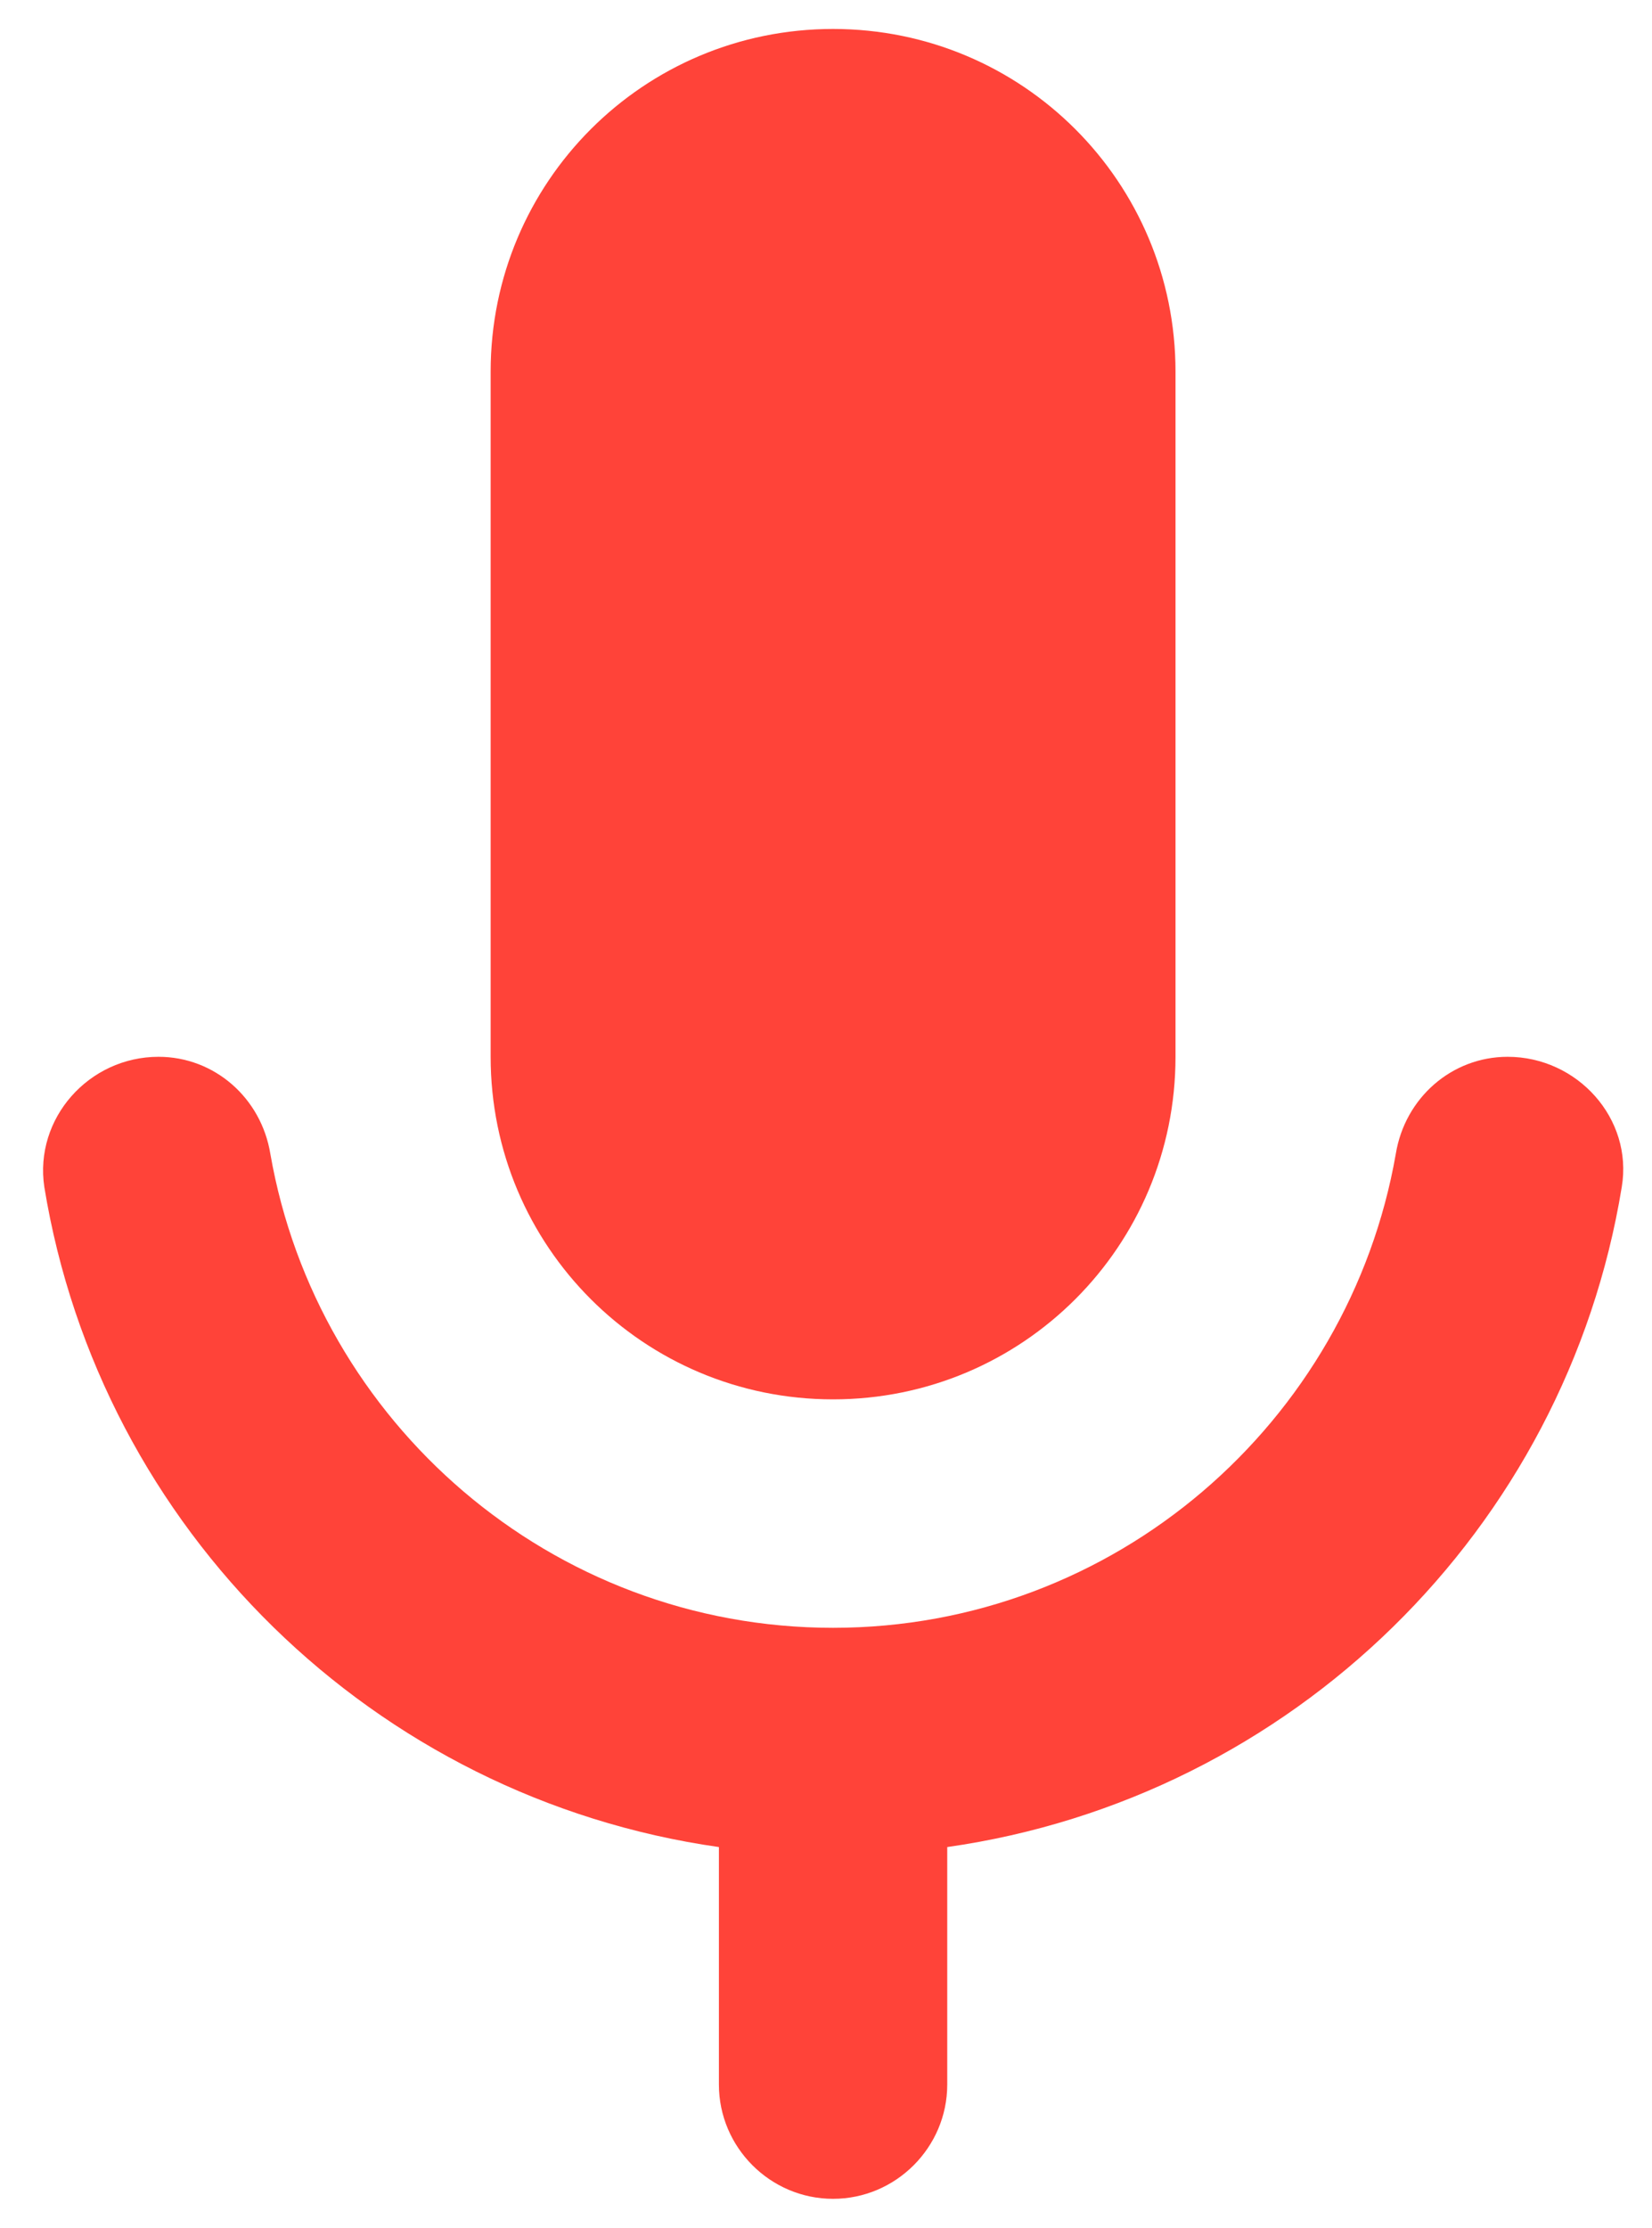 <svg width="23" height="31" viewBox="0 0 23 31" fill="none" xmlns="http://www.w3.org/2000/svg">
<path d="M11.598 19.473C14.236 19.473 16.366 17.344 16.366 14.706V5.171C16.366 2.533 14.236 0.403 11.598 0.403C8.961 0.403 6.831 2.533 6.831 5.171V14.706C6.831 17.344 8.961 19.473 11.598 19.473Z" fill="#FF4339"/>
<path d="M20.99 14.706C20.212 14.706 19.56 15.278 19.433 16.057C18.781 19.791 15.524 22.652 11.598 22.652C7.673 22.652 4.415 19.791 3.764 16.057C3.637 15.278 2.985 14.706 2.207 14.706C1.237 14.706 0.474 15.564 0.617 16.518C1.396 21.285 5.21 25.02 10.009 25.703V29.008C10.009 29.882 10.724 30.598 11.598 30.598C12.472 30.598 13.188 29.882 13.188 29.008V25.703C17.987 25.02 21.801 21.285 22.579 16.518C22.738 15.564 21.96 14.706 20.99 14.706Z" fill="#FF4339"/>
</svg>
